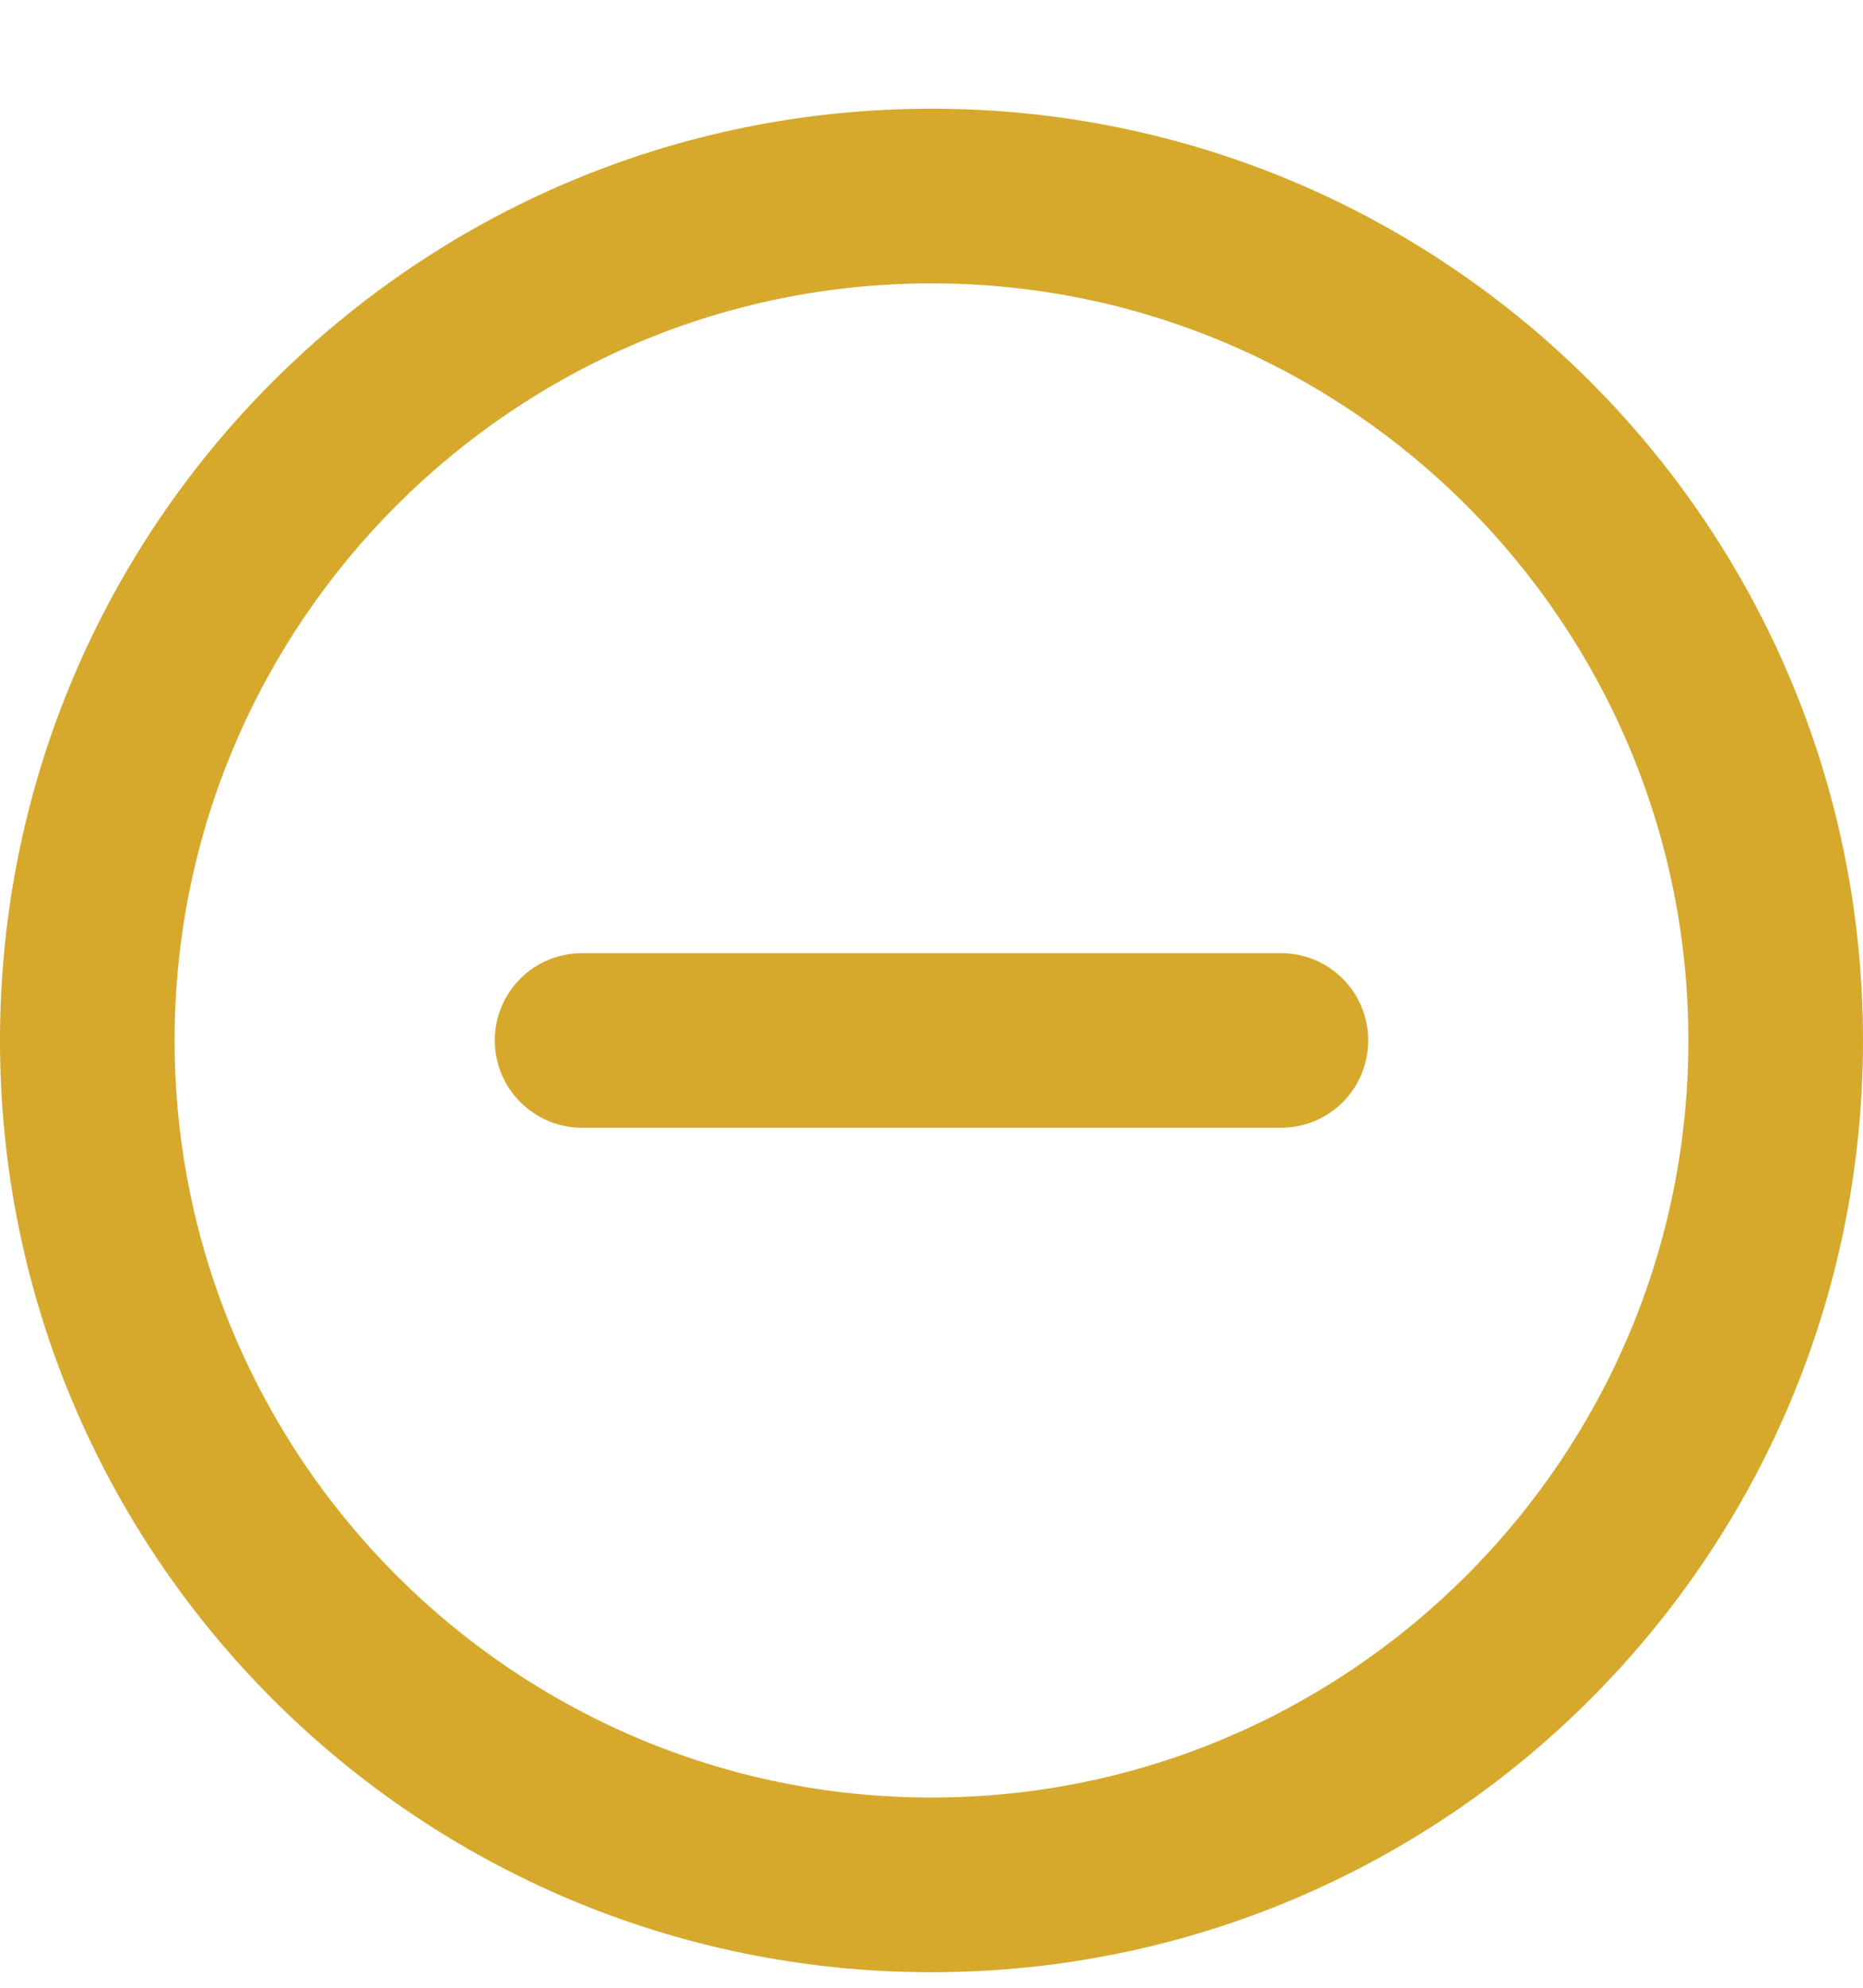 <?xml version="1.0" encoding="UTF-8"?>
<svg width="15px" height="16px" viewBox="0 0 15 16" version="1.1" xmlns="http://www.w3.org/2000/svg" xmlns:xlink="http://www.w3.org/1999/xlink">
    <title>1C0FD29E-C9A0-4157-AEB3-7505DEF34469</title>
    <g id="Page-1" stroke="none" stroke-width="1" fill="none" fill-rule="evenodd">
        <g id="Pricing-Page---Desktop-Expanded" transform="translate(-1130, -2638)" fill="#D6A92D" fill-rule="nonzero">
            <g id="faq" transform="translate(202, 2606)">
                <g id="Group" transform="translate(501, 0)">
                    <path d="M434.5,47.875 C438.643,47.875 442,44.518 442,40.375 C442,36.232 438.643,32.875 434.5,32.875 C430.357,32.875 427,36.232 427,40.375 C427,44.518 430.357,47.875 434.5,47.875 Z M434.5,46.469 C431.14,46.469 428.406,43.735 428.406,40.375 C428.406,37.015 431.14,34.281 434.5,34.281 C437.86,34.281 440.594,37.015 440.594,40.375 C440.594,43.735 437.86,46.469 434.5,46.469 Z M437.312,41.078 C437.702,41.078 438.016,40.765 438.016,40.375 C438.016,39.985 437.702,39.672 437.312,39.672 L431.688,39.672 C431.298,39.672 430.984,39.985 430.984,40.375 C430.984,40.763 431.299,41.078 431.688,41.078 L437.312,41.078 Z" id="collapse-icon"></path>
                </g>
            </g>
        </g>
    </g>
</svg>
